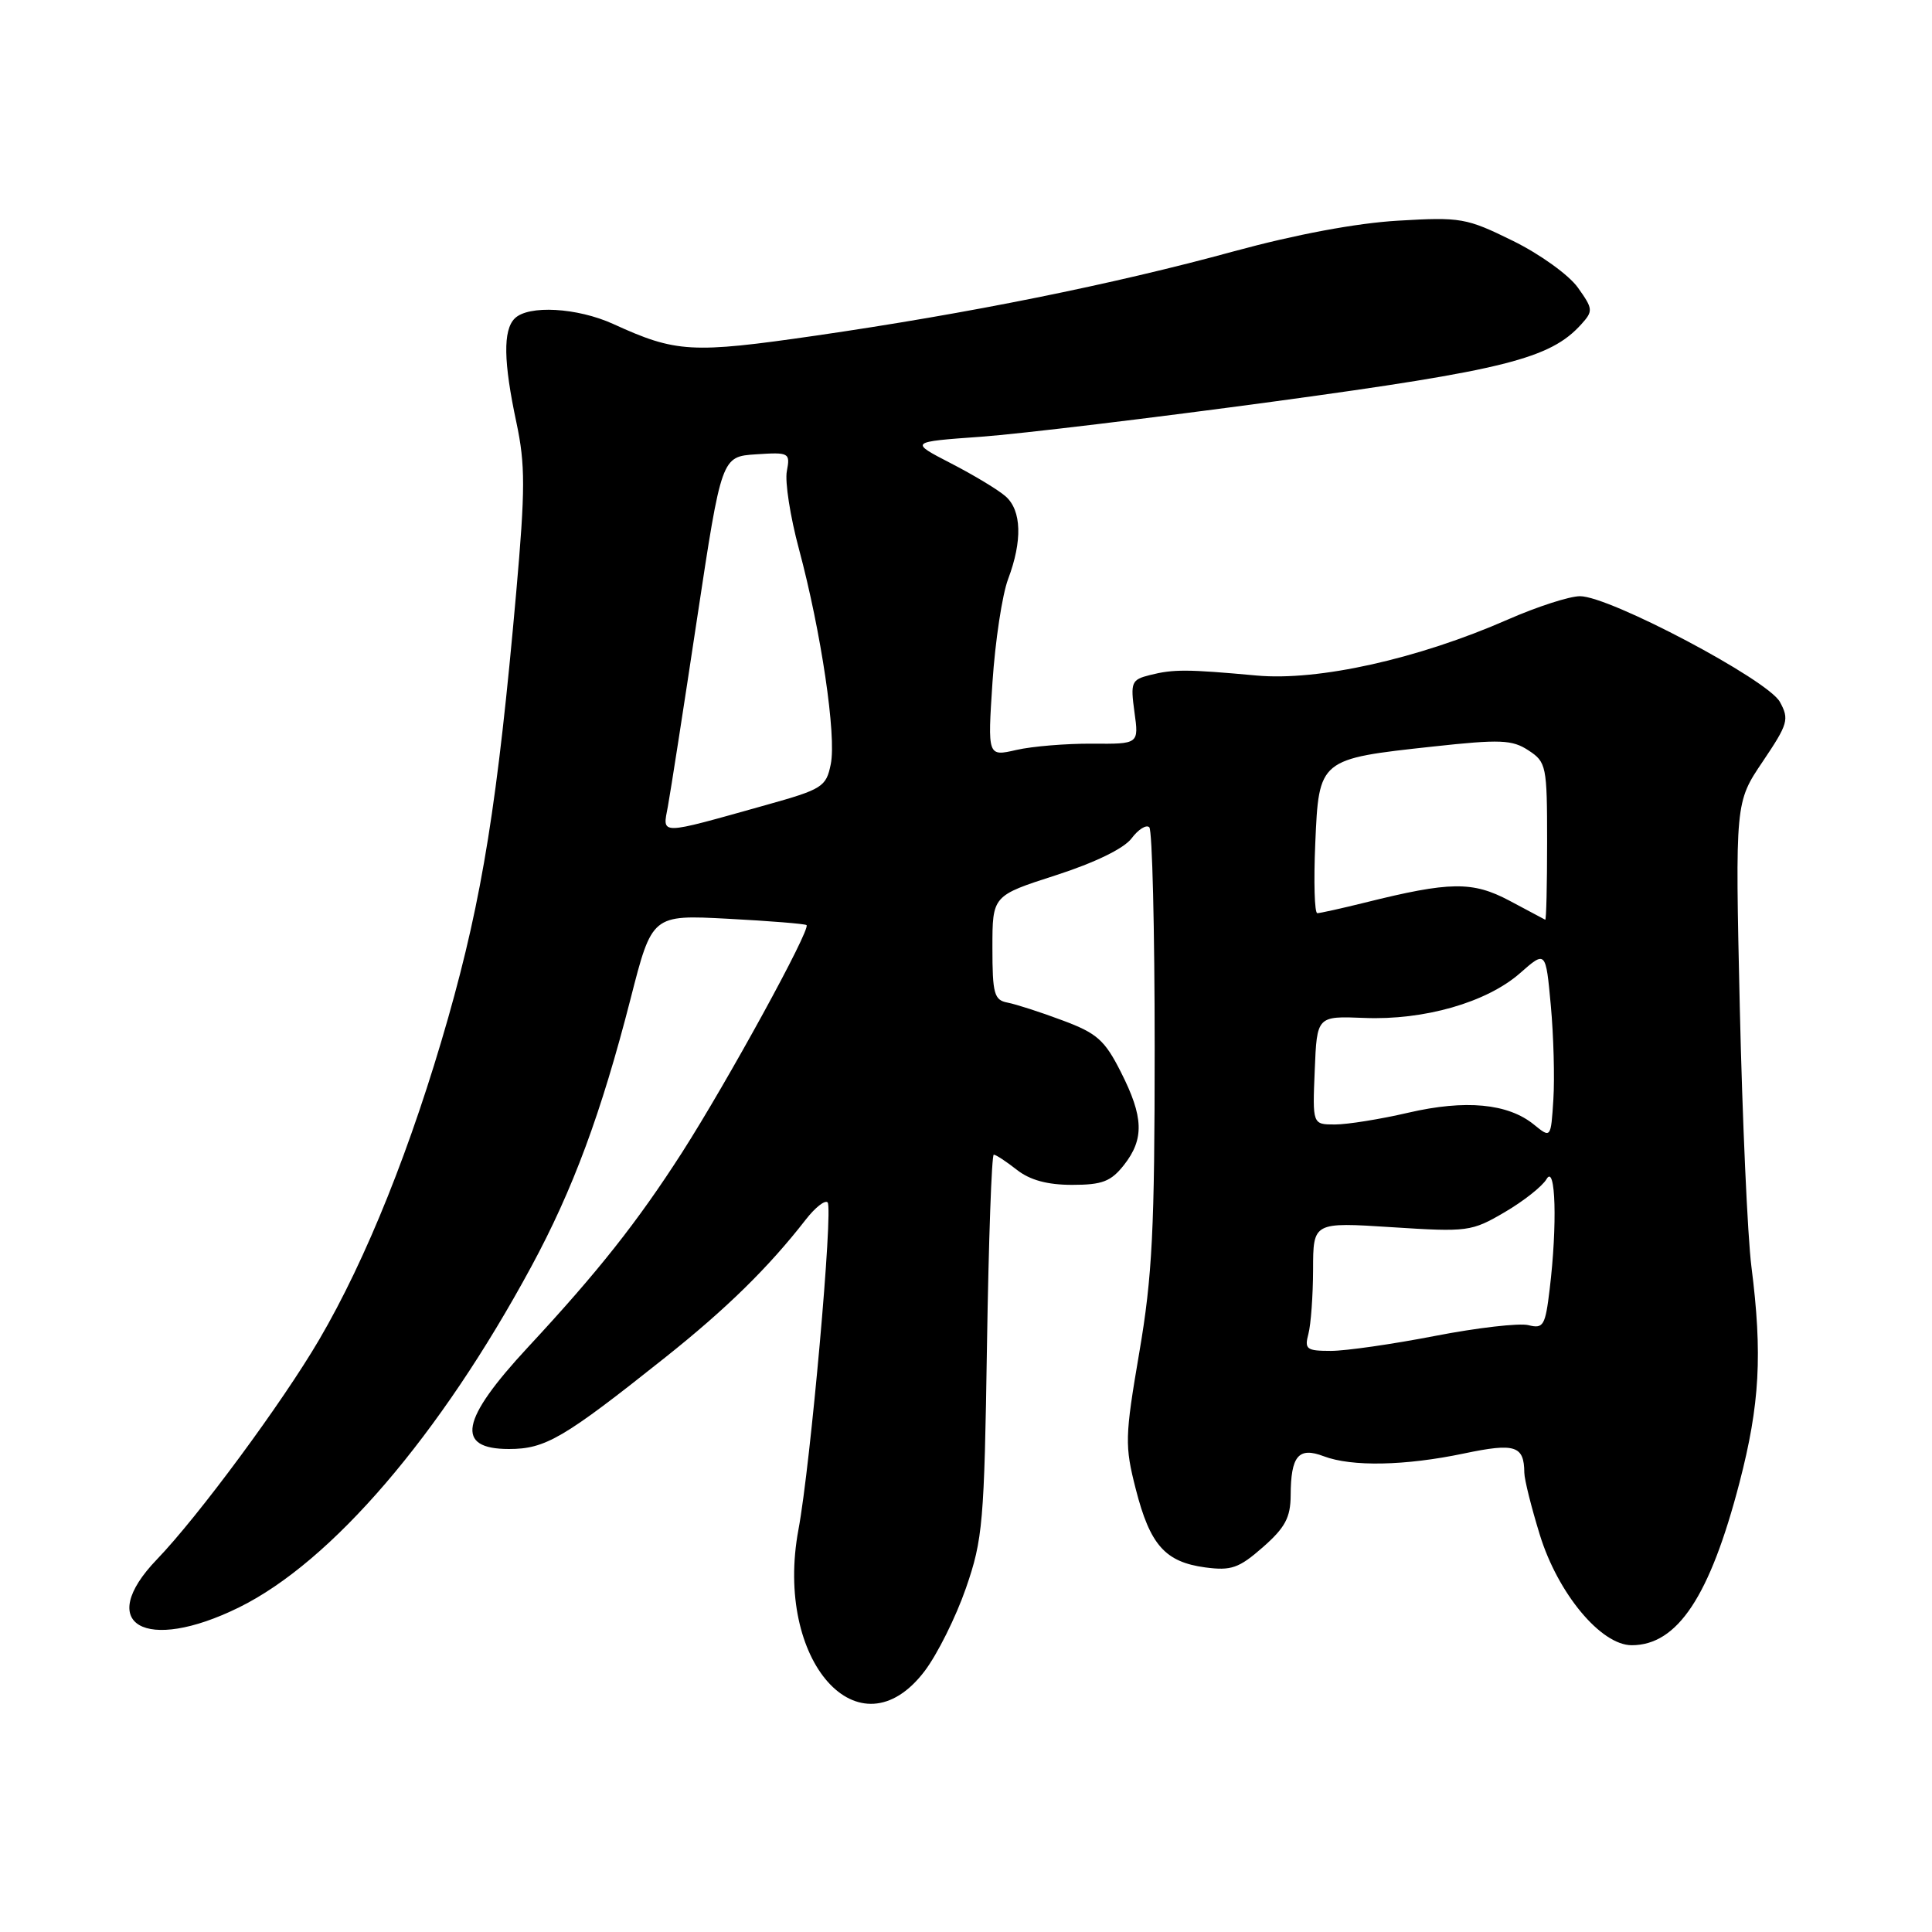 <?xml version="1.0" encoding="UTF-8" standalone="no"?>
<!DOCTYPE svg PUBLIC "-//W3C//DTD SVG 1.1//EN" "http://www.w3.org/Graphics/SVG/1.1/DTD/svg11.dtd" >
<svg xmlns="http://www.w3.org/2000/svg" xmlns:xlink="http://www.w3.org/1999/xlink" version="1.1" viewBox="0 0 256 256">
 <g >
 <path fill="currentColor"
d=" M 122.51 221.44 C 124.21 219.20 126.67 214.25 127.99 210.44 C 130.23 203.98 130.42 201.74 130.78 178.25 C 131.00 164.36 131.40 153.00 131.68 153.00 C 131.96 153.00 133.33 153.90 134.73 155.00 C 136.47 156.37 138.78 157.00 142.06 157.00 C 146.05 157.00 147.20 156.56 148.93 154.37 C 151.64 150.92 151.54 148.00 148.52 142.05 C 146.38 137.81 145.35 136.90 140.77 135.20 C 137.87 134.11 134.60 133.06 133.50 132.85 C 131.73 132.52 131.50 131.68 131.50 125.57 C 131.50 118.68 131.50 118.68 139.89 115.98 C 145.07 114.31 148.91 112.44 149.93 111.10 C 150.83 109.89 151.90 109.23 152.29 109.62 C 152.68 110.01 153.00 123.15 153.00 138.81 C 153.00 162.88 152.69 169.12 150.96 179.22 C 149.05 190.43 149.02 191.54 150.50 197.33 C 152.39 204.72 154.39 206.97 159.69 207.69 C 163.15 208.15 164.17 207.79 167.34 205.01 C 170.29 202.42 171.00 201.08 171.02 198.15 C 171.04 192.90 172.06 191.69 175.40 192.96 C 179.11 194.37 186.19 194.23 194.00 192.59 C 200.77 191.17 201.95 191.55 201.98 195.14 C 201.99 196.05 202.92 199.76 204.04 203.39 C 206.44 211.16 212.14 218.00 216.21 218.00 C 222.28 218.00 226.57 211.52 230.49 196.46 C 233.18 186.10 233.55 179.46 232.07 167.82 C 231.56 163.80 230.87 148.31 230.53 133.41 C 229.92 106.32 229.92 106.32 233.57 100.91 C 236.93 95.92 237.11 95.31 235.84 93.00 C 234.23 90.07 213.30 79.00 209.36 79.00 C 207.97 79.00 203.67 80.39 199.80 82.09 C 187.91 87.31 174.67 90.26 166.50 89.51 C 157.32 88.67 155.48 88.66 152.36 89.45 C 149.92 90.06 149.78 90.40 150.32 94.35 C 150.91 98.59 150.91 98.59 144.70 98.54 C 141.29 98.52 136.78 98.89 134.68 99.37 C 130.86 100.25 130.86 100.25 131.51 90.37 C 131.87 84.94 132.80 78.80 133.58 76.73 C 135.49 71.66 135.37 67.64 133.25 65.77 C 132.29 64.92 129.03 62.95 126.00 61.39 C 120.50 58.55 120.50 58.55 130.00 57.87 C 135.22 57.49 152.83 55.37 169.12 53.16 C 199.37 49.04 205.41 47.52 209.51 42.99 C 211.12 41.21 211.10 40.94 209.07 38.10 C 207.89 36.44 204.03 33.66 200.46 31.91 C 194.31 28.88 193.56 28.75 185.25 29.24 C 179.74 29.56 171.68 31.07 163.50 33.30 C 147.50 37.68 128.39 41.53 108.04 44.48 C 91.65 46.85 89.59 46.74 81.26 42.93 C 76.49 40.76 70.01 40.39 68.20 42.20 C 66.64 43.76 66.71 47.95 68.43 56.00 C 69.61 61.56 69.61 64.82 68.40 78.50 C 65.94 106.28 63.92 118.88 59.38 134.88 C 54.54 151.87 48.55 166.83 42.30 177.50 C 37.40 185.87 26.31 200.89 20.79 206.63 C 12.53 215.22 19.21 219.12 31.67 212.99 C 43.95 206.94 58.30 190.21 70.39 167.85 C 75.92 157.63 79.66 147.53 83.55 132.36 C 86.40 121.21 86.40 121.21 96.45 121.74 C 101.98 122.03 106.66 122.41 106.87 122.58 C 107.47 123.10 96.42 143.27 90.37 152.72 C 84.46 161.92 79.26 168.50 69.97 178.50 C 61.00 188.16 60.28 192.00 67.44 192.00 C 72.27 192.00 74.66 190.60 88.08 179.92 C 96.27 173.41 101.84 167.94 106.77 161.60 C 108.01 160.00 109.31 158.98 109.66 159.32 C 110.43 160.09 107.40 194.11 105.80 202.67 C 102.54 220.10 113.86 232.81 122.51 221.44 Z  M 173.37 176.75 C 173.70 175.51 173.98 171.67 173.99 168.22 C 174.00 161.94 174.00 161.94 184.42 162.61 C 194.49 163.26 194.99 163.19 199.38 160.62 C 201.88 159.16 204.38 157.18 204.93 156.23 C 206.13 154.16 206.37 162.31 205.34 170.82 C 204.76 175.67 204.51 176.09 202.52 175.59 C 201.32 175.29 195.74 175.93 190.13 177.02 C 184.52 178.11 178.32 179.00 176.35 179.00 C 173.12 179.00 172.83 178.78 173.37 176.75 Z  M 203.25 149.01 C 199.81 146.21 194.18 145.68 186.60 147.44 C 182.90 148.30 178.53 149.00 176.89 149.00 C 173.91 149.00 173.91 149.00 174.21 141.81 C 174.50 134.63 174.50 134.63 180.75 134.88 C 188.69 135.21 196.99 132.83 201.41 128.95 C 204.82 125.95 204.82 125.95 205.49 133.22 C 205.86 137.23 206.01 142.83 205.83 145.67 C 205.50 150.84 205.50 150.84 203.25 149.01 Z  M 200.00 119.34 C 195.11 116.75 192.13 116.79 180.86 119.60 C 177.75 120.37 174.91 121.00 174.55 121.00 C 174.18 121.00 174.06 116.84 174.28 111.75 C 174.76 100.57 174.77 100.56 189.89 98.92 C 198.80 97.95 200.37 98.01 202.53 99.43 C 204.90 100.98 205.00 101.48 205.00 111.52 C 205.00 117.29 204.89 121.94 204.75 121.87 C 204.61 121.79 202.47 120.66 200.00 119.34 Z  M 88.50 106.84 C 88.84 105.00 90.58 93.83 92.36 82.00 C 95.61 60.50 95.61 60.50 100.18 60.20 C 104.58 59.91 104.72 59.99 104.26 62.44 C 103.99 63.83 104.71 68.46 105.86 72.73 C 108.81 83.73 110.85 97.51 110.08 101.26 C 109.47 104.27 108.97 104.58 101.46 106.68 C 87.11 110.70 87.78 110.70 88.50 106.84 Z "/>
</g>
</svg>